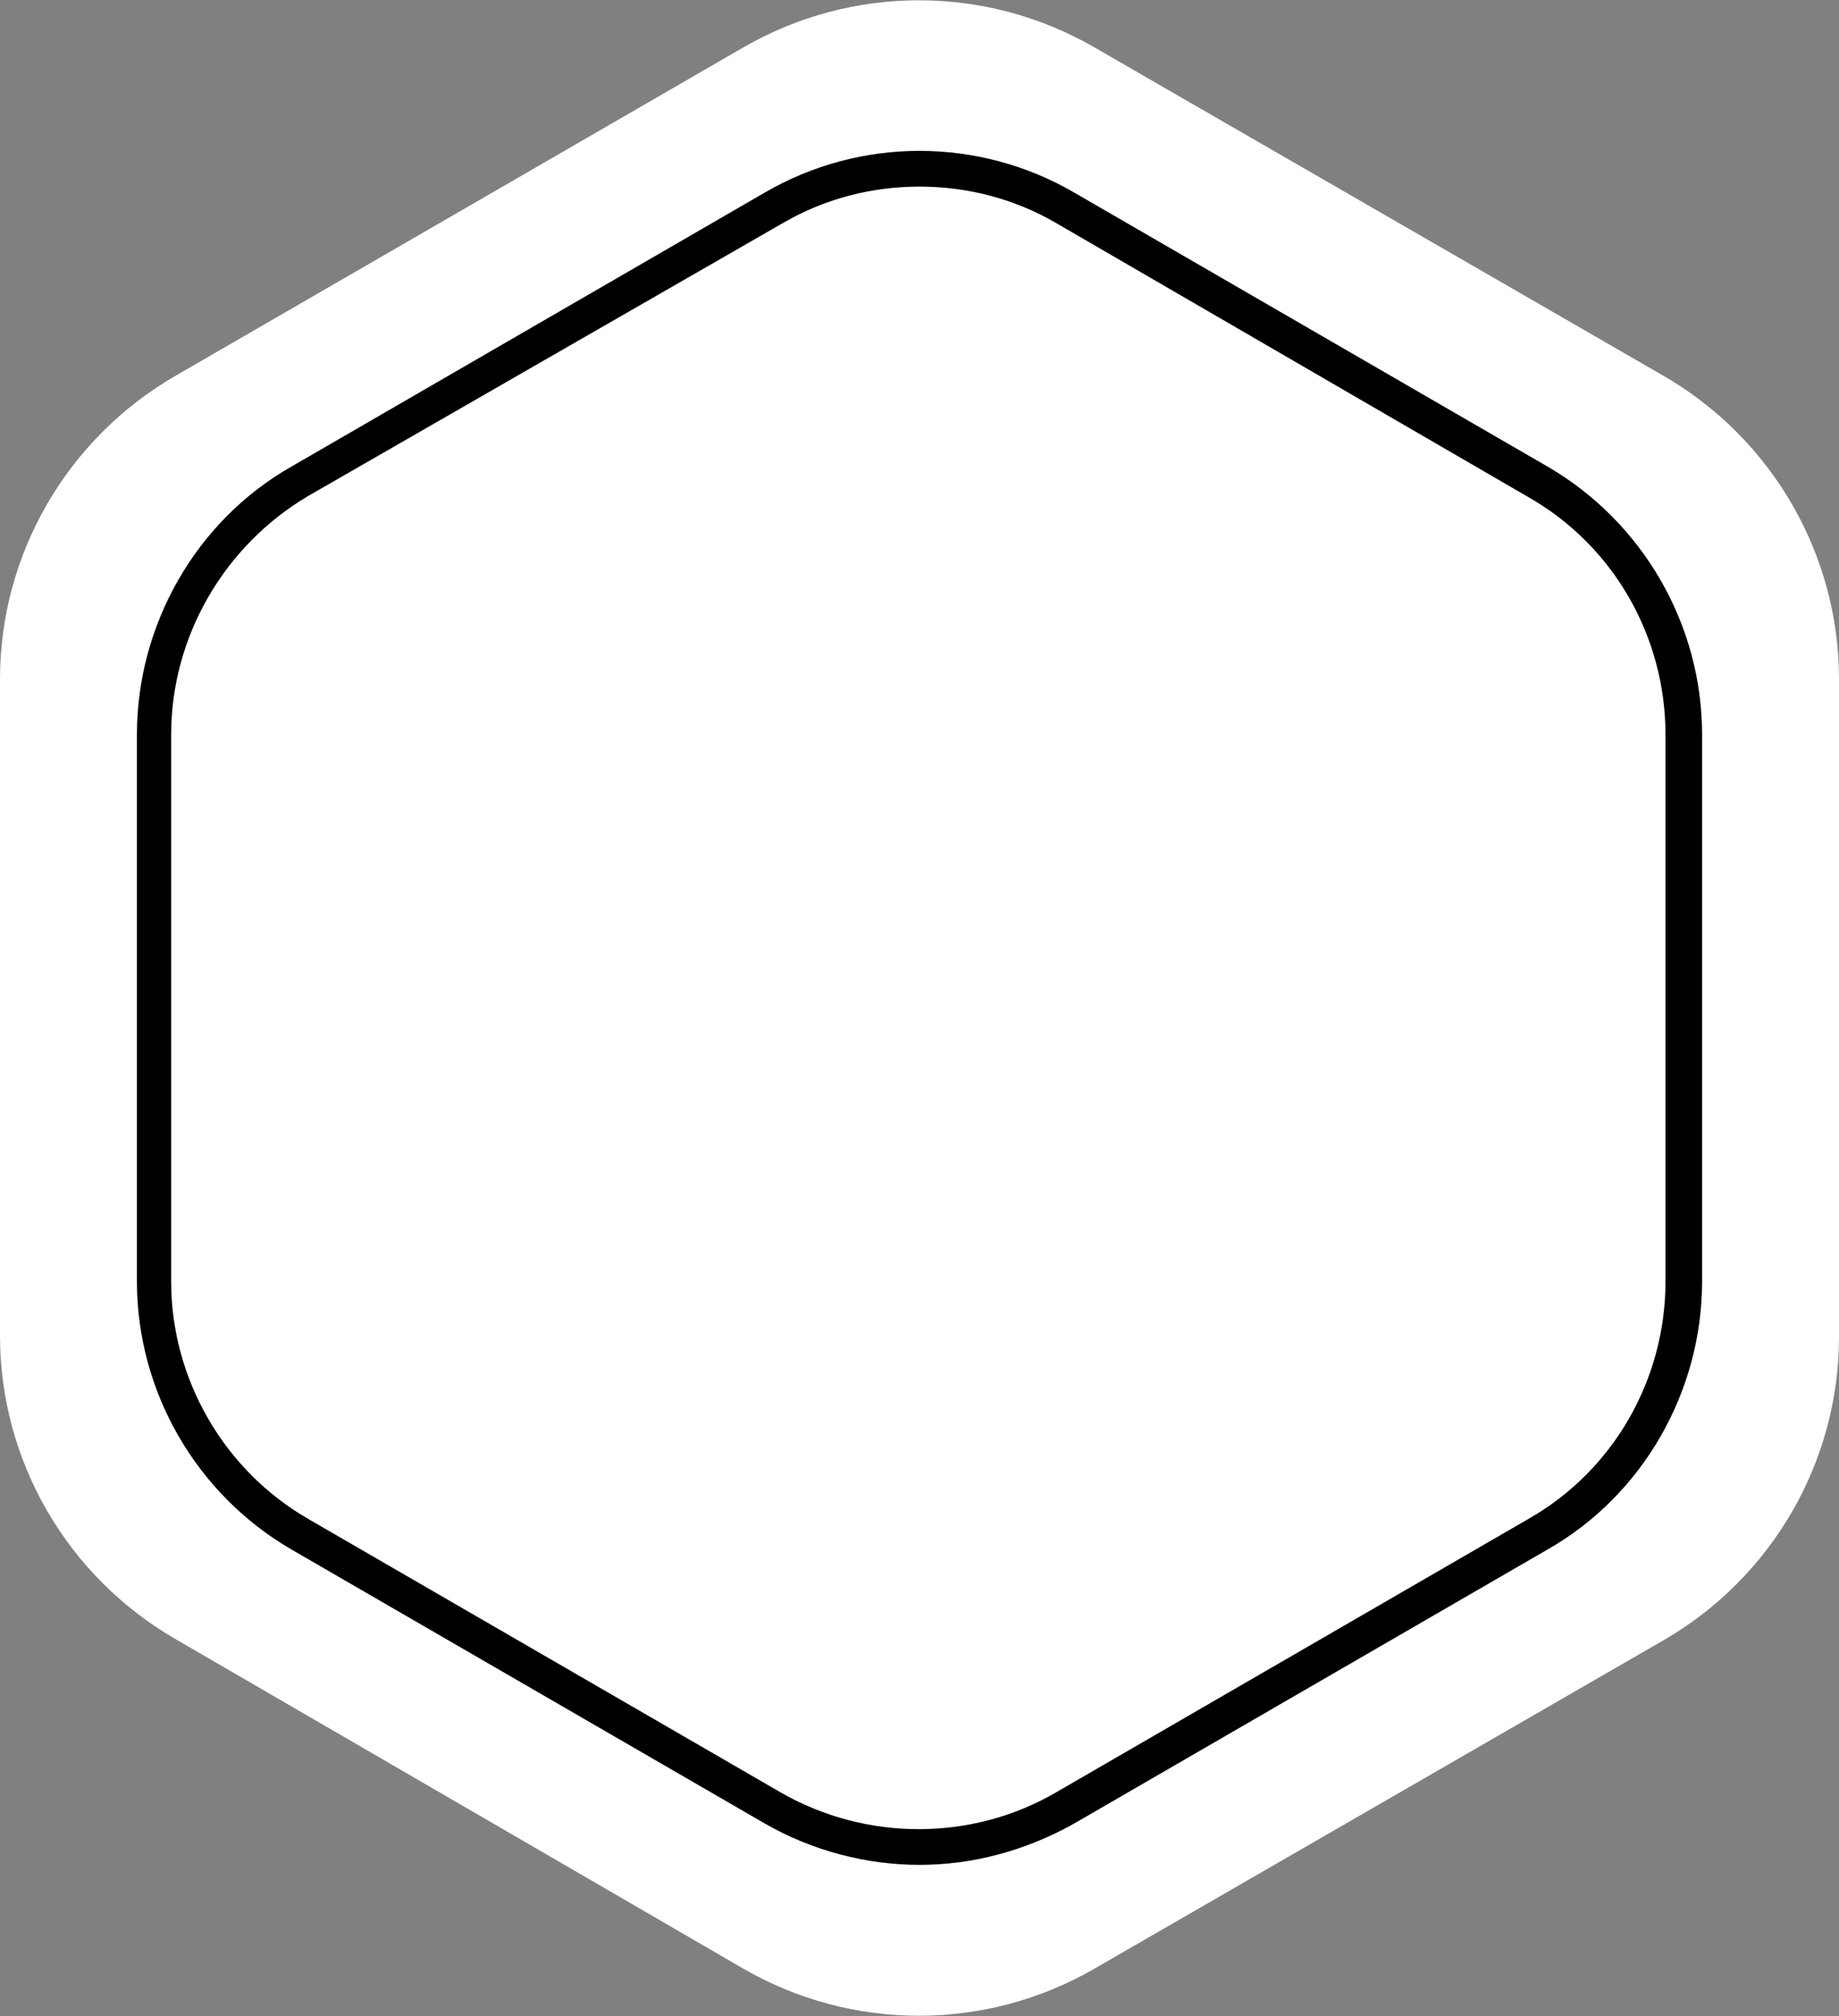 <?xml version="1.0" encoding="utf-8"?>
<!-- Generator: Adobe Illustrator 26.0.2, SVG Export Plug-In . SVG Version: 6.00 Build 0)  -->
<svg version="1.1" id="Layer_1" xmlns="http://www.w3.org/2000/svg" xmlns:xlink="http://www.w3.org/1999/xlink" x="0px" y="0px"
	 viewBox="0 0 155.8 170.7" style="enable-background:new 0 0 155.8 170.7;" xml:space="preserve">
<rect x="0" y="0" width="155.8" height="170.7" fill="#808080" stroke="none"/>
<style type="text/css">
	.st0{fill:#FFFFFF;}
</style>
<g>
	<g>
		<path class="st0" d="M155.8,113.2V57.5c0-10.6-5.7-20.4-14.9-25.7L92.7,4C83.5-1.3,72.2-1.3,63,4L14.9,31.8
			C5.7,37.1,0,46.9,0,57.5v55.6c0,10.6,5.7,20.4,14.9,25.7L63,166.7c9.2,5.3,20.5,5.3,29.7,0l48.2-27.8
			C150.1,133.6,155.8,123.8,155.8,113.2z"/>
	</g>
	<g>
		<path d="M77.9,157.9c-4.5,0-9.1-1.2-13.1-3.5l-40.1-23.2c-8.1-4.7-13.1-13.4-13.1-22.7V62.2c0-9.3,5-18.1,13.1-22.7l40.1-23.2
			c8.1-4.7,18.1-4.7,26.2,0l40.1,23.2c8.1,4.7,13.1,13.4,13.1,22.7v46.3c0,9.3-5,18.1-13.1,22.7L91,154.4
			C86.9,156.7,82.4,157.9,77.9,157.9z M77.9,15.8c-4,0-8,1-11.6,3.1L26.1,42C19,46.2,14.5,53.9,14.5,62.2v46.3
			c0,8.3,4.5,16,11.6,20.1l40.1,23.2c7.2,4.1,16.1,4.1,23.2,0l40.1-23.2c7.2-4.1,11.6-11.8,11.6-20.1V62.2c0-8.3-4.4-16-11.6-20.1
			L89.5,18.9C85.9,16.8,81.9,15.8,77.9,15.8z"/>
	</g>
</g>
</svg>
